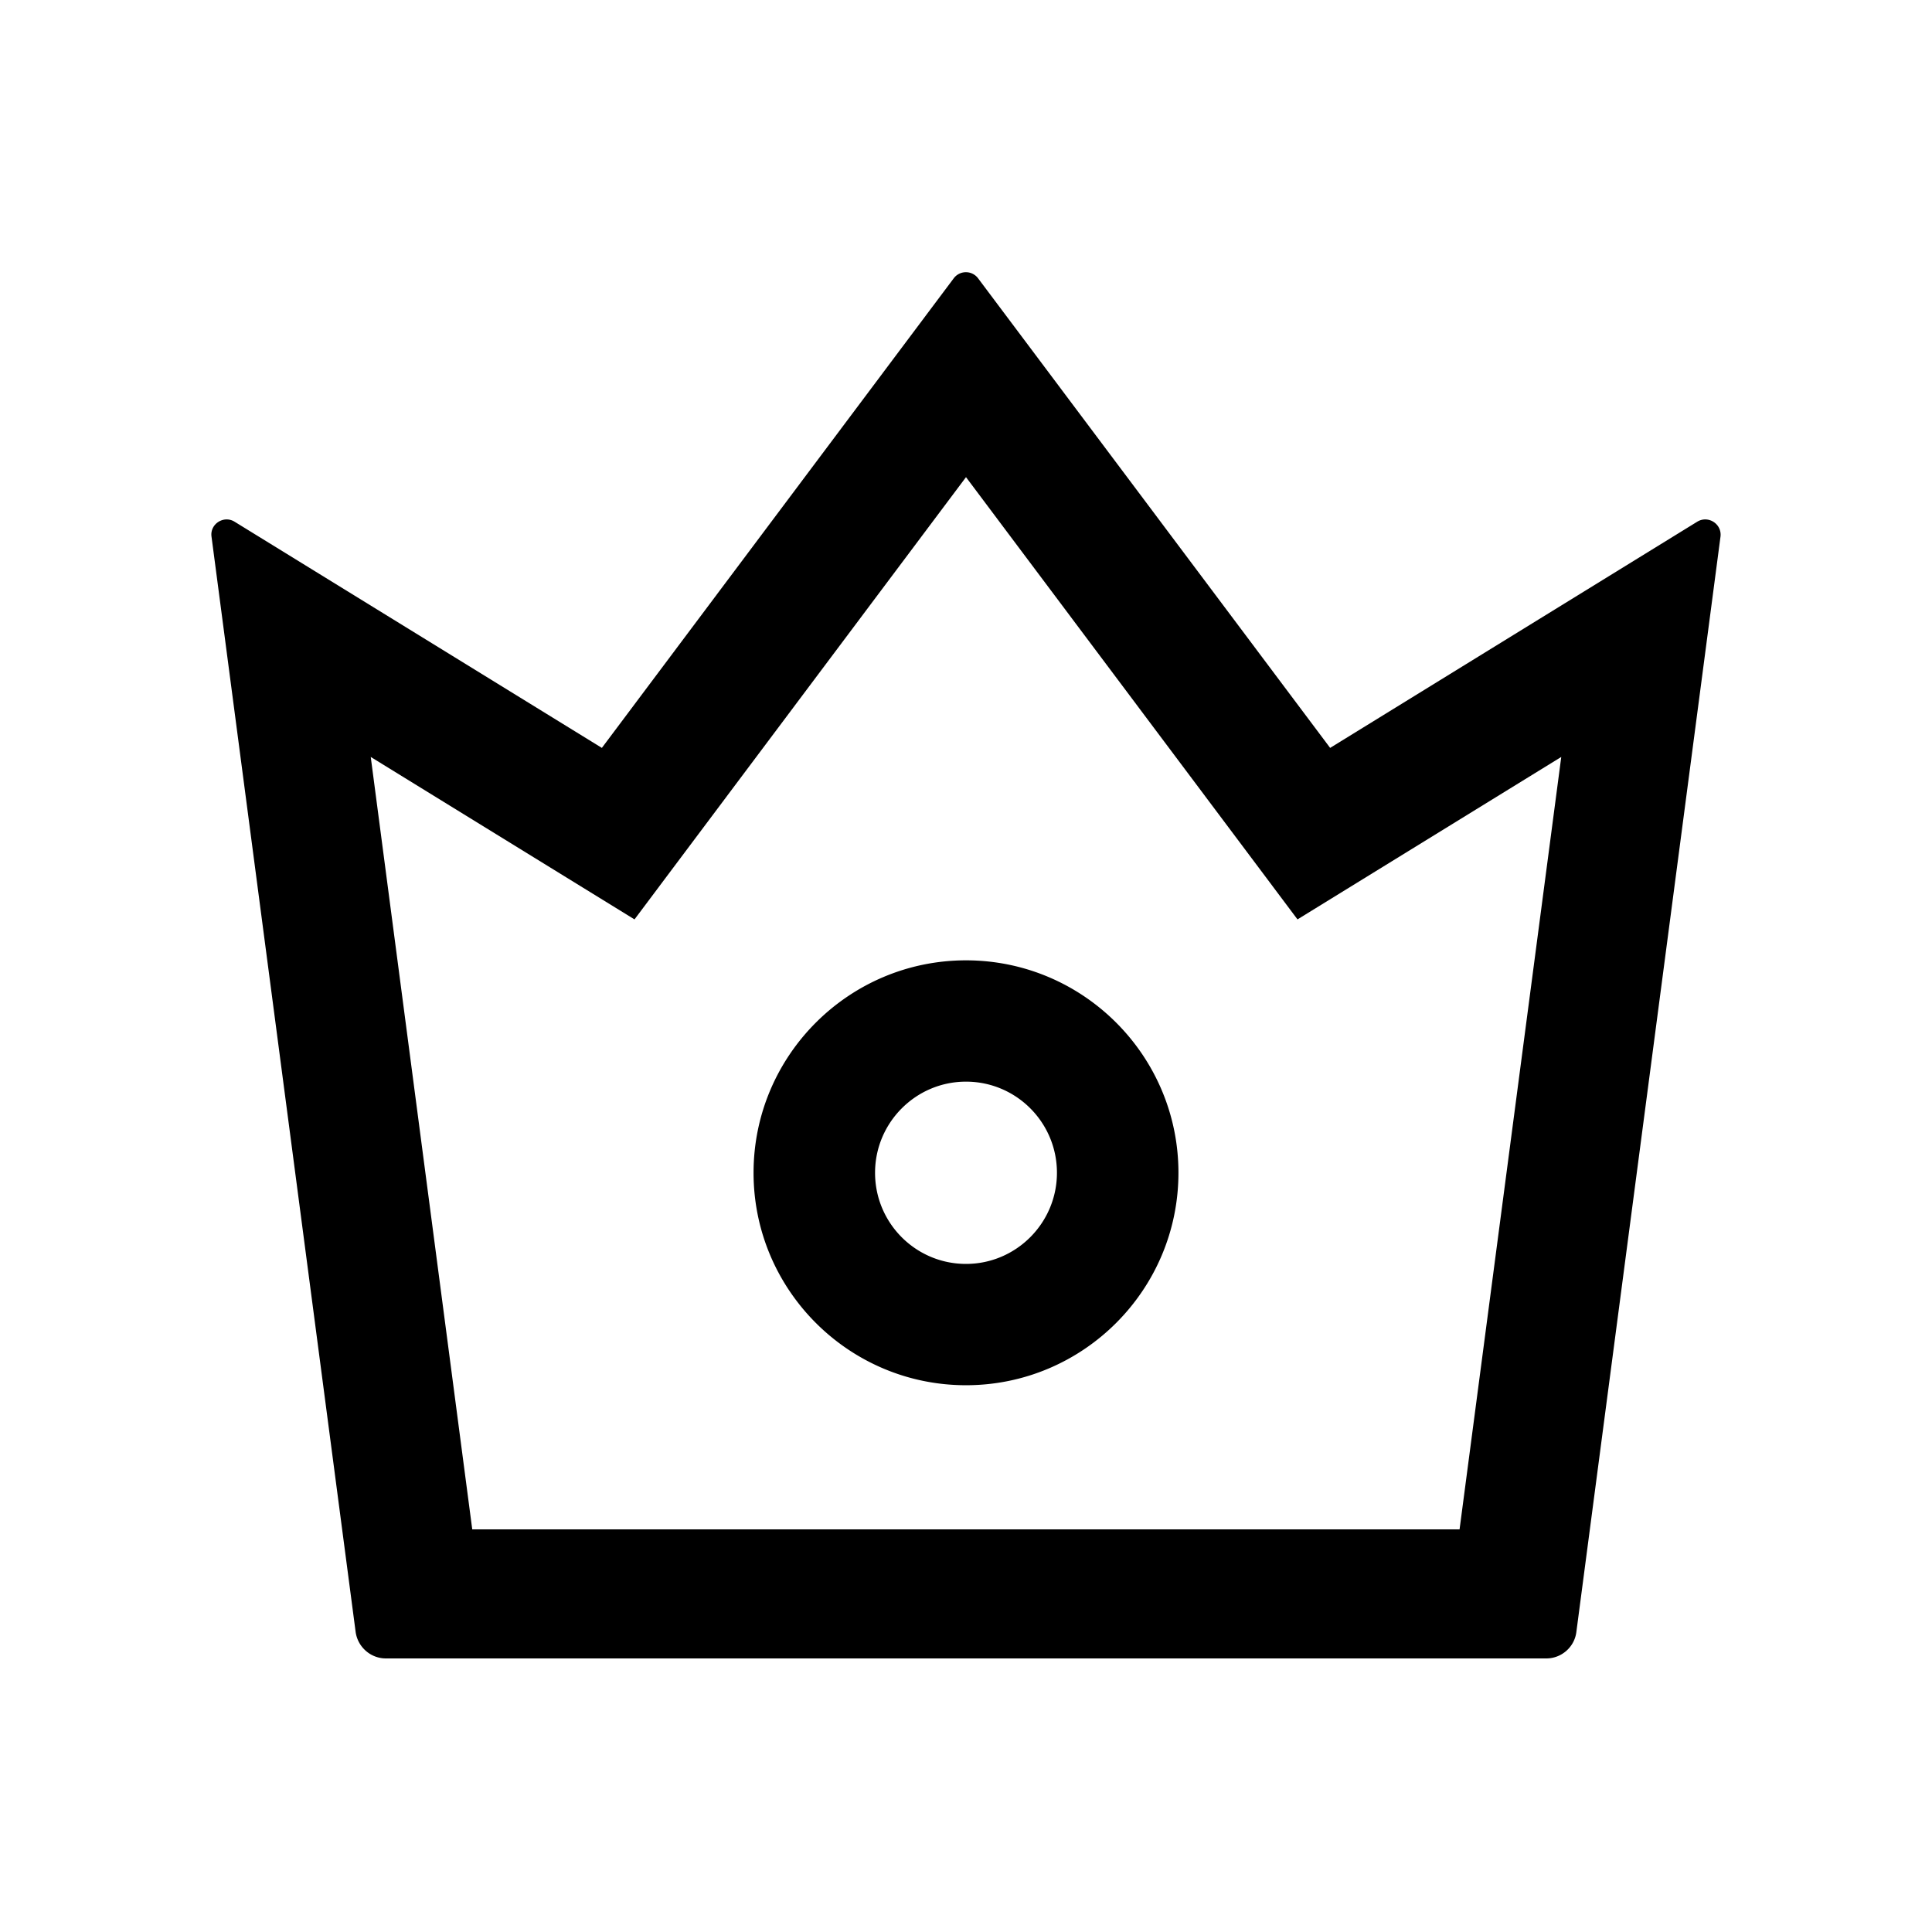 <svg xmlns="http://www.w3.org/2000/svg" viewBox="0 0 1024 1024" focusable="false">
  <path d="M899.6 276.5L705 396.4 518.4 147.5a8.06 8.06 0 00-12.9 0L319 396.4 124.3 276.5c-5.7-3.5-13.1 1.2-12.2 7.9L188.5 865c1.1 7.9 7.9 14 16 14h615.1c8 0 14.9-6 15.9-14l76.4-580.6c.8-6.7-6.5-11.4-12.3-7.9zm-126 534.1H250.3l-53.8-409.4 139.8 86.1L512 252.9l175.7 234.4 139.8-86.1-53.9 409.4zM512 509c-62.1 0-112.6 50.5-112.6 112.6S449.9 734.2 512 734.2s112.6-50.5 112.6-112.6S574.1 509 512 509zm0 160.9c-26.6 0-48.2-21.6-48.2-48.3 0-26.6 21.6-48.3 48.2-48.3s48.2 21.6 48.2 48.3c0 26.6-21.6 48.3-48.2 48.3z"/>
</svg>
